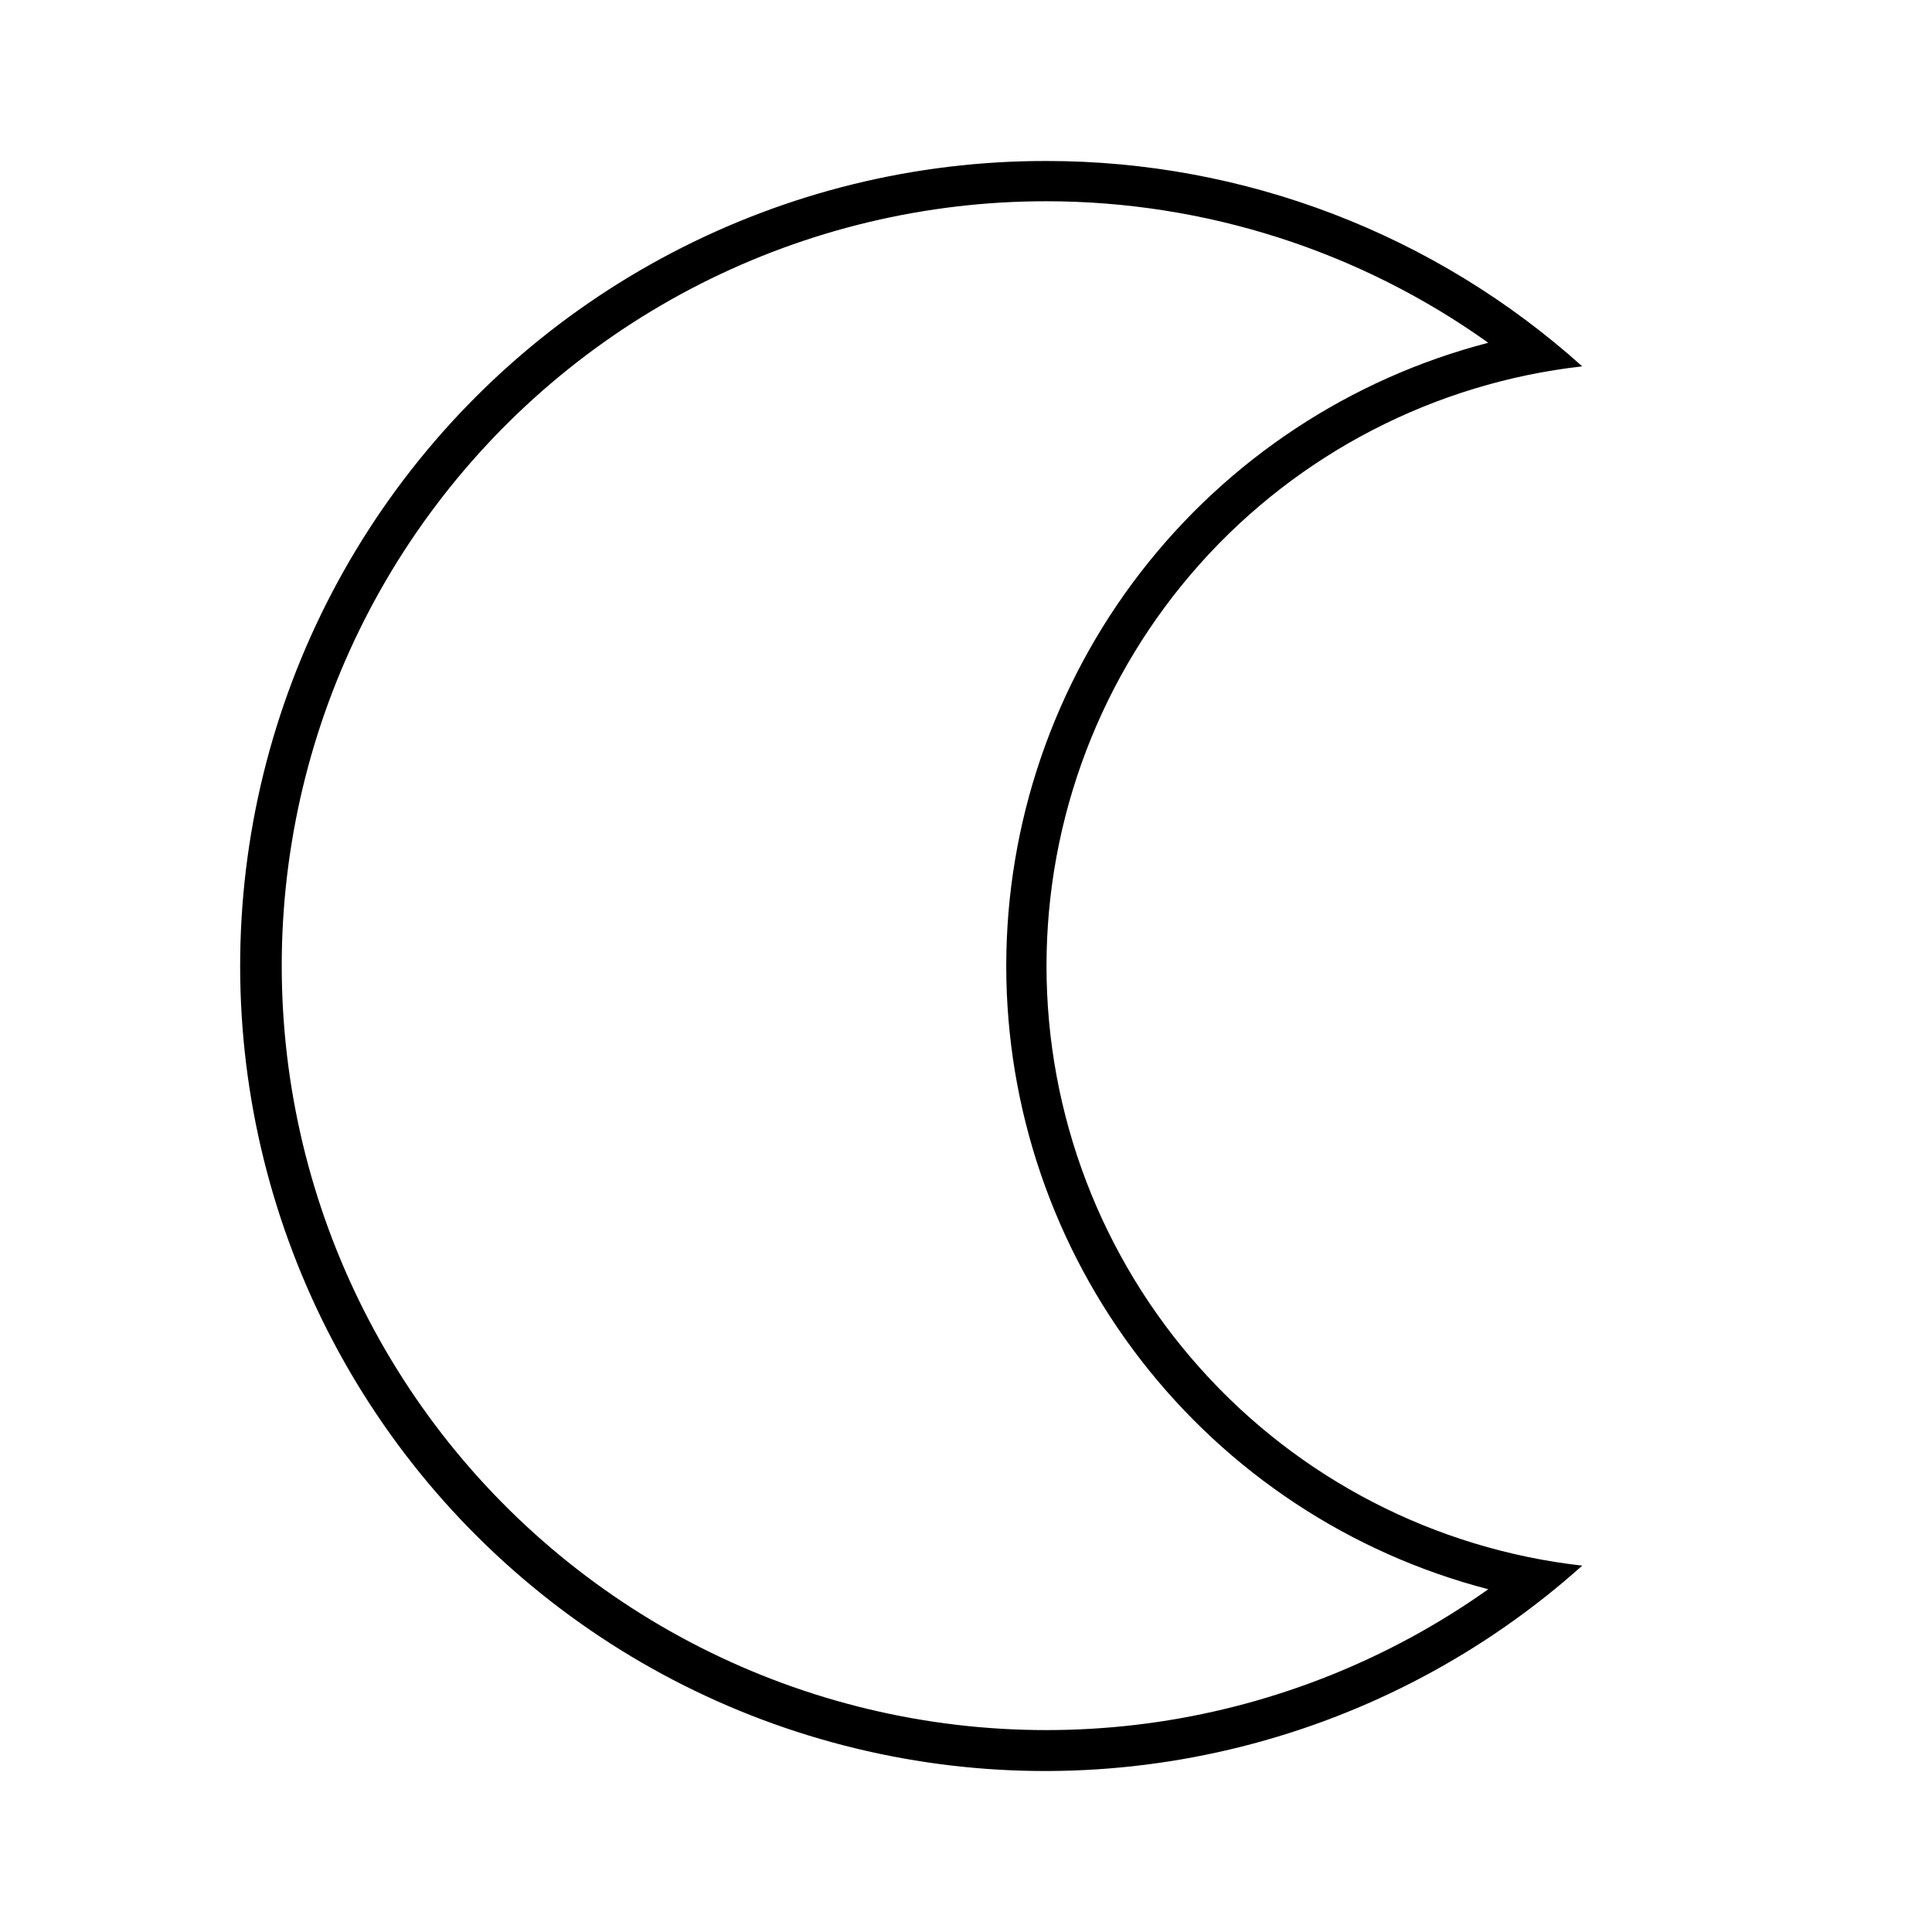 <svg width="24" height="24" viewBox="0 0 24 24" fill="none" xmlns="http://www.w3.org/2000/svg">
<path d="M13 2.5C14.968 2.501 16.886 3.115 18.488 4.258C16.774 4.703 15.256 5.705 14.172 7.106C13.088 8.507 12.5 10.229 12.5 12C12.5 13.771 13.088 15.493 14.172 16.894C15.256 18.295 16.774 19.297 18.488 19.742C17.27 20.606 15.864 21.171 14.386 21.39C12.908 21.608 11.399 21.475 9.983 21.001C8.566 20.527 7.281 19.725 6.232 18.661C5.183 17.597 4.401 16.3 3.947 14.876C3.494 13.453 3.383 11.942 3.624 10.467C3.864 8.993 4.449 7.596 5.332 6.39C6.214 5.184 7.368 4.203 8.7 3.527C10.033 2.851 11.506 2.499 13 2.5ZM13 2C11.378 1.997 9.78 2.389 8.343 3.142C6.906 3.894 5.674 4.985 4.753 6.32C3.832 7.655 3.249 9.194 3.055 10.804C2.861 12.415 3.062 14.048 3.64 15.563C4.218 17.079 5.156 18.431 6.373 19.503C7.59 20.576 9.049 21.336 10.625 21.718C12.202 22.101 13.847 22.094 15.42 21.698C16.993 21.303 18.447 20.531 19.655 19.449C17.824 19.242 16.133 18.369 14.906 16.994C13.678 15.62 13 13.842 13 12C13 10.158 13.678 8.38 14.906 7.005C16.133 5.631 17.824 4.758 19.655 4.551C17.828 2.908 15.457 1.999 13 2Z" fill="black"/>
</svg>
